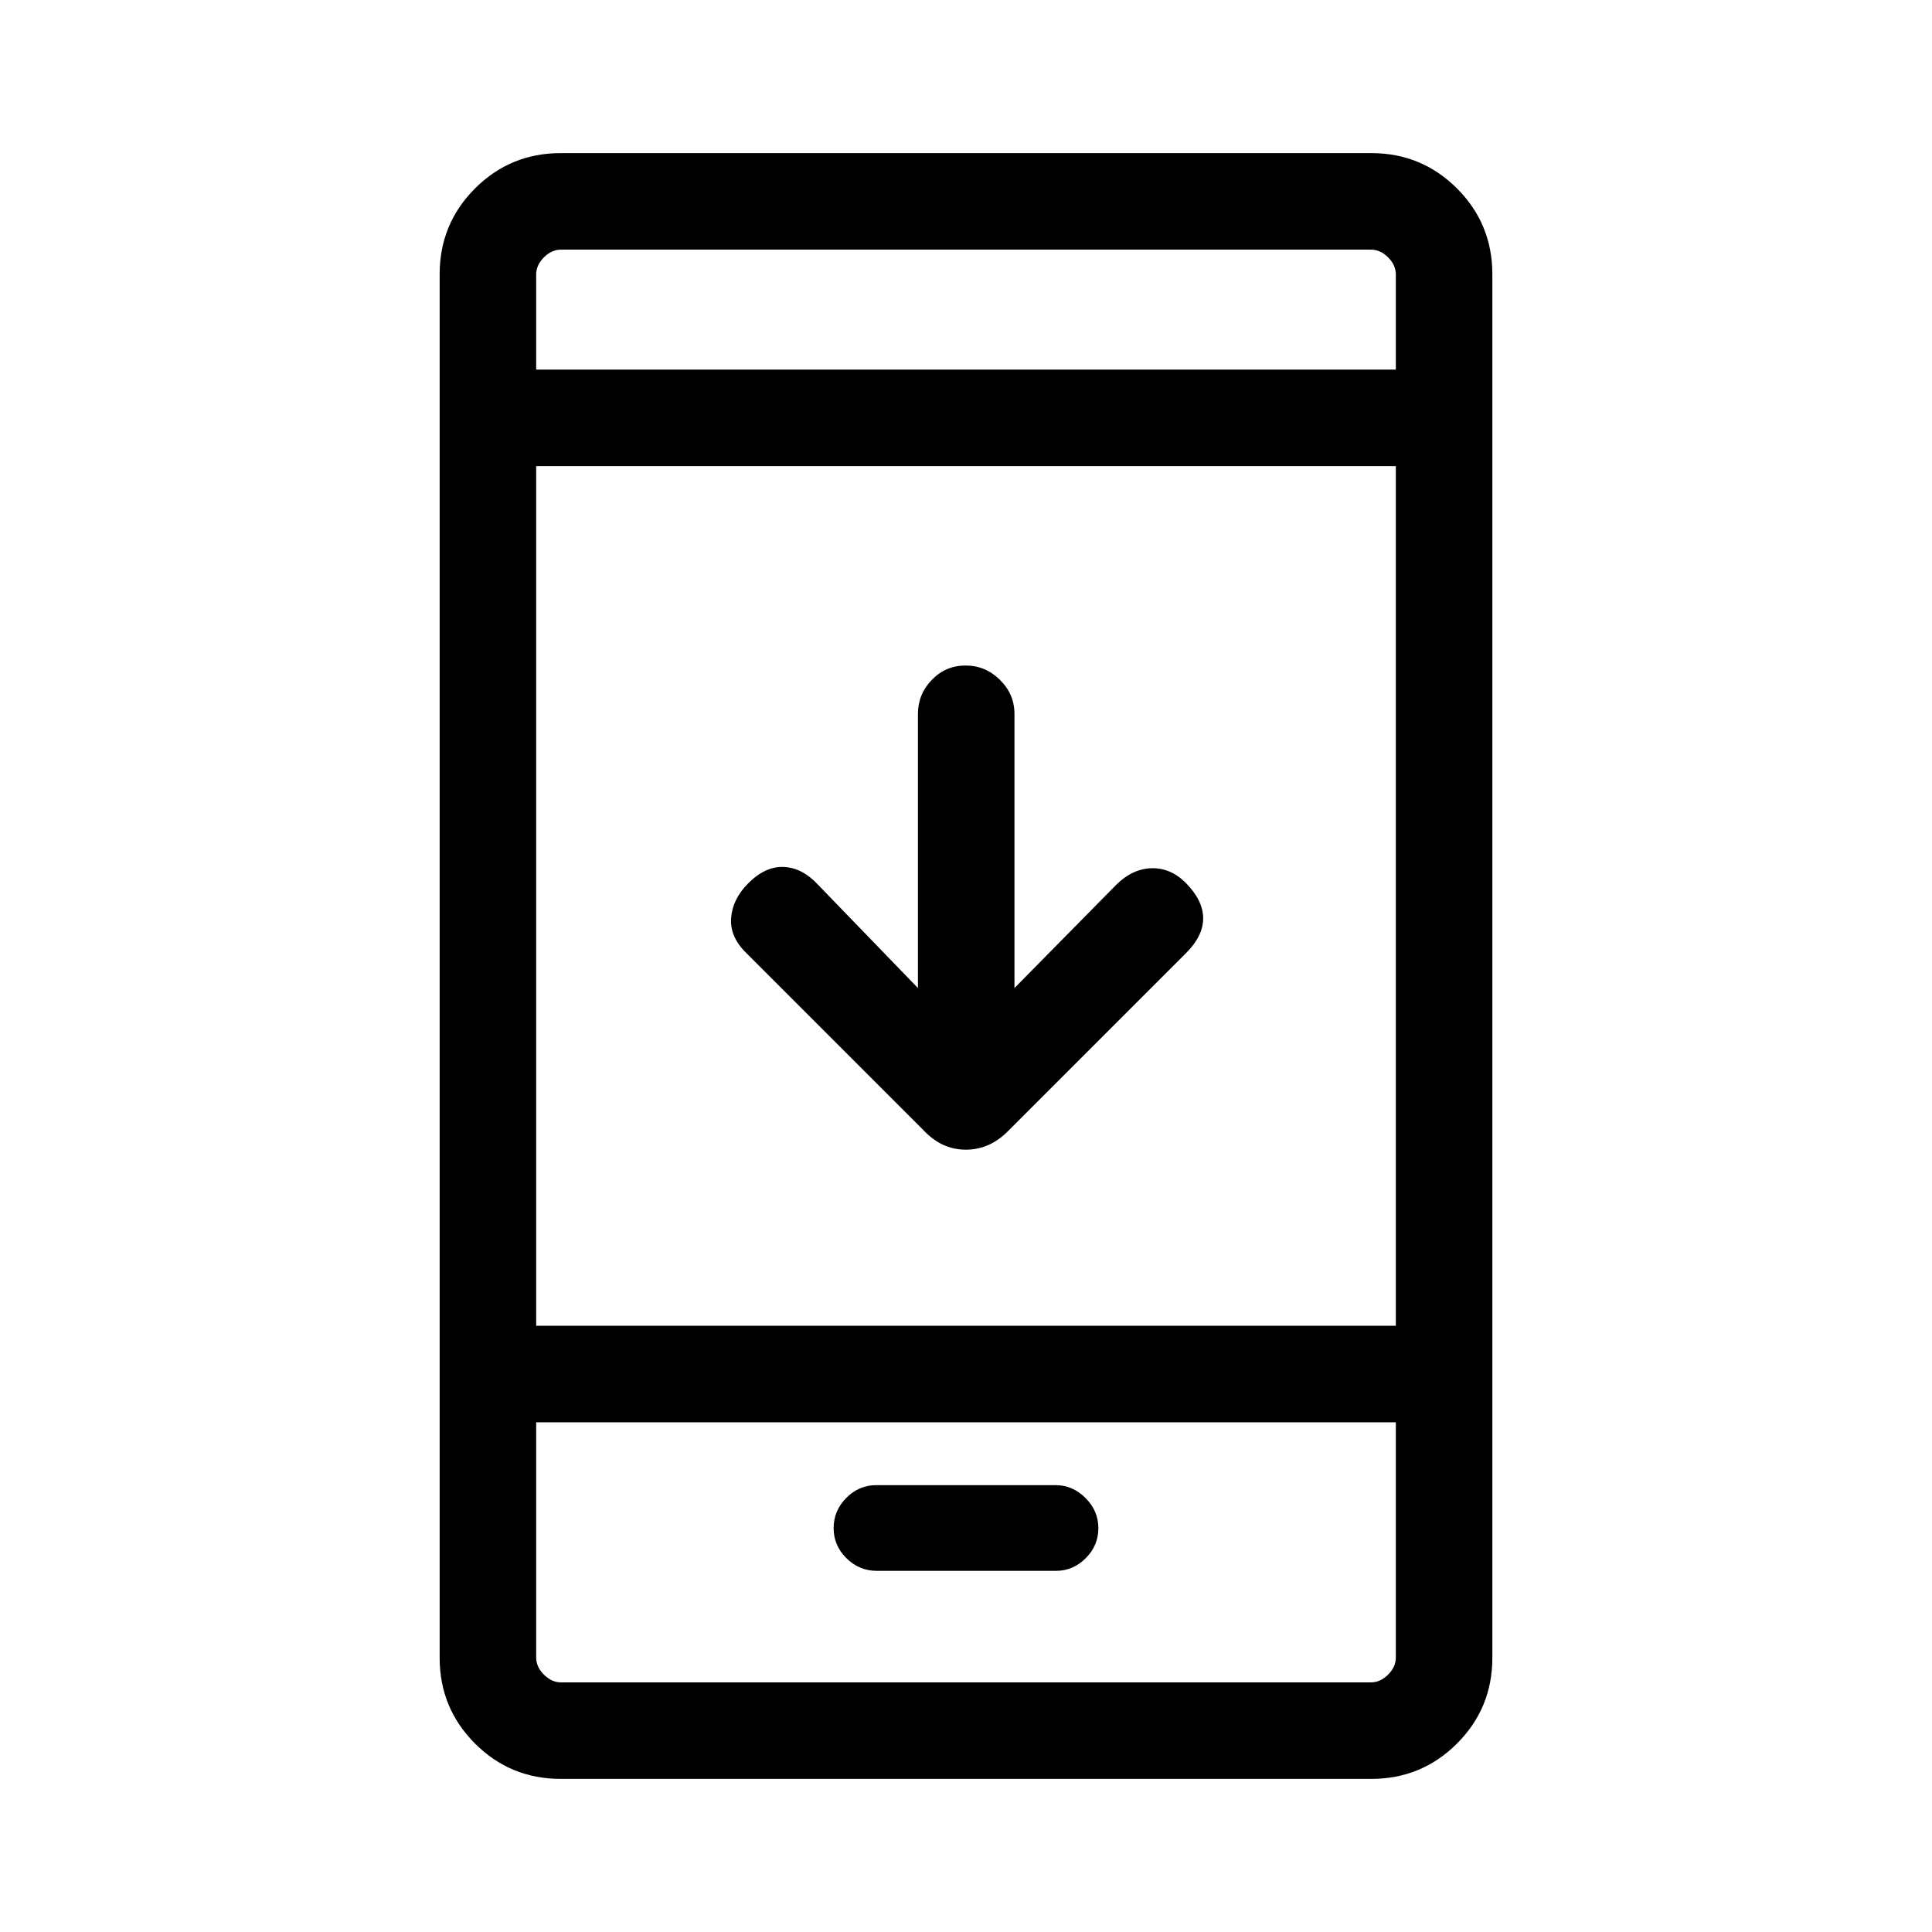 <svg xmlns="http://www.w3.org/2000/svg" height="20" viewBox="0 -960 960 960" width="20"><path d="M456.12-469.04v-136.24q0-9.79 6.9-16.91 6.91-7.12 16.77-7.12t17.07 7.12q7.22 7.12 7.22 16.91v136.24l50.48-51.22q8.17-8.12 17.74-8.32 9.57-.19 17.05 7.43 8.5 8.69 8.5 17.46 0 8.77-8.5 17.27l-88.3 88.29q-9.18 9.4-21.12 9.4-11.95 0-20.93-9.54l-88.15-88.15q-8.31-8.12-7.56-17.52.75-9.41 8.56-17.21 8.5-8.5 17.71-8.06 9.21.44 17.02 8.94l49.54 51.23ZM278.65-76.08q-25.06 0-42.62-17.56-17.57-17.57-17.57-42.61v-687.5q0-25.04 17.57-42.61 17.56-17.56 42.62-17.56h402.7q25.06 0 42.62 17.56 17.57 17.57 17.57 42.61v687.5q0 25.04-17.57 42.61-17.56 17.56-42.62 17.56h-402.7Zm-12.23-177.19v116.92q0 4.62 3.85 8.47 3.85 3.84 8.46 3.84h402.54q4.61 0 8.46-3.84 3.85-3.85 3.85-8.47v-116.92H266.42Zm0-47.96h427.16v-427.16H266.42v427.16Zm0-475.12h427.16v-47.3q0-4.62-3.85-8.47-3.85-3.84-8.46-3.84H278.73q-4.61 0-8.46 3.84-3.85 3.85-3.85 8.47v47.3Zm0 523.08v129.23-129.23Zm0-523.08v-59.61 59.61Zm169.22 596.89h89.13q8.45 0 14.72-6.28 6.28-6.28 6.28-14.91 0-8.63-6.39-15.01-6.38-6.38-14.83-6.38h-89.09q-8.68 0-14.95 6.34-6.28 6.34-6.28 15.05 0 8.63 6.35 14.91 6.34 6.28 15.06 6.28Z"/></svg>